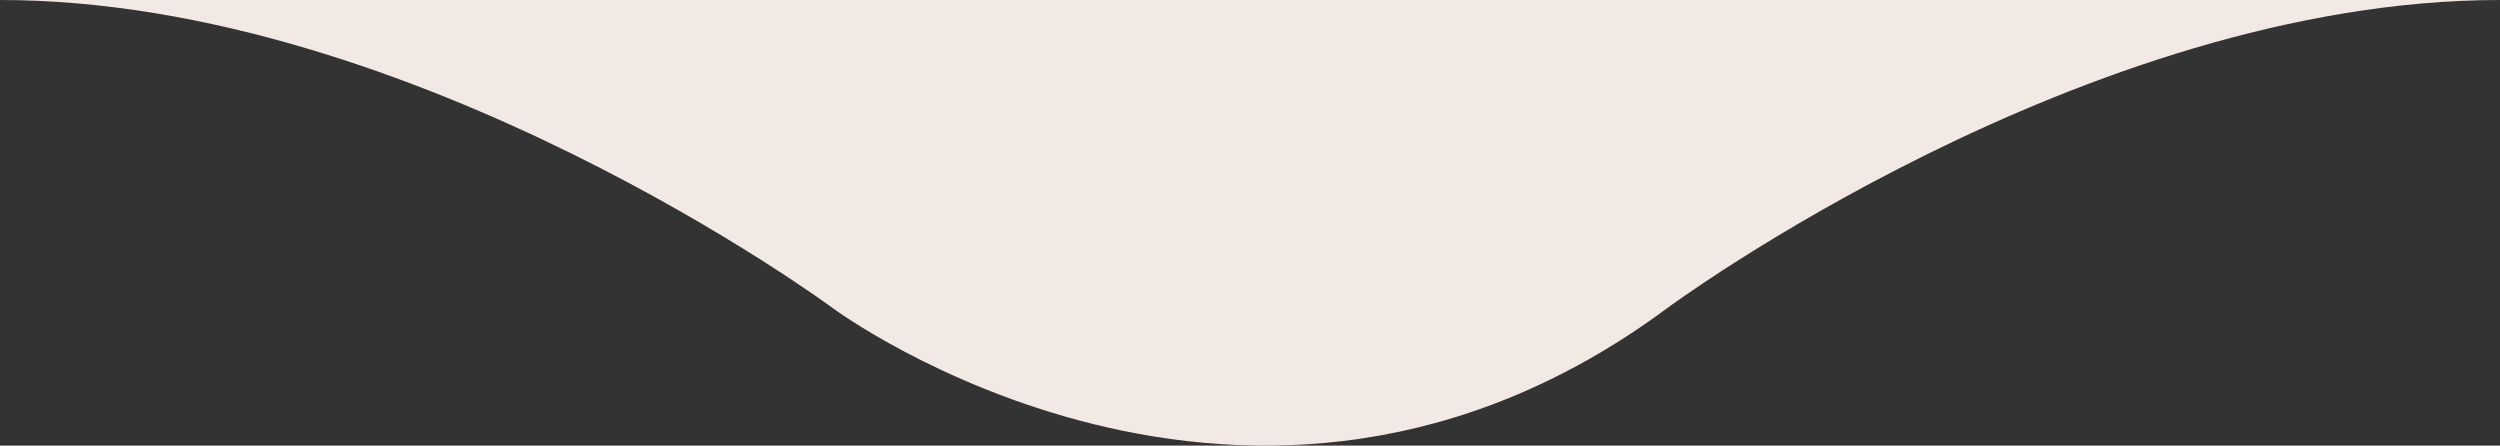 <svg xmlns="http://www.w3.org/2000/svg" viewBox="0 0 432 77"><rect x="0" y="0" width="432" height="77" fill="#333333" stroke="none"/><defs><style>.cls-1{fill:#f2e9e4;}</style></defs><g id="Layer_2" data-name="Layer 2"><g id="Layer_1-2" data-name="Layer 1"><path class="cls-1" d="M432,0C360,0,288,53.31,288,53.31c-72,53.31-144,0-144,0S72,0,0,0"/></g></g></svg>